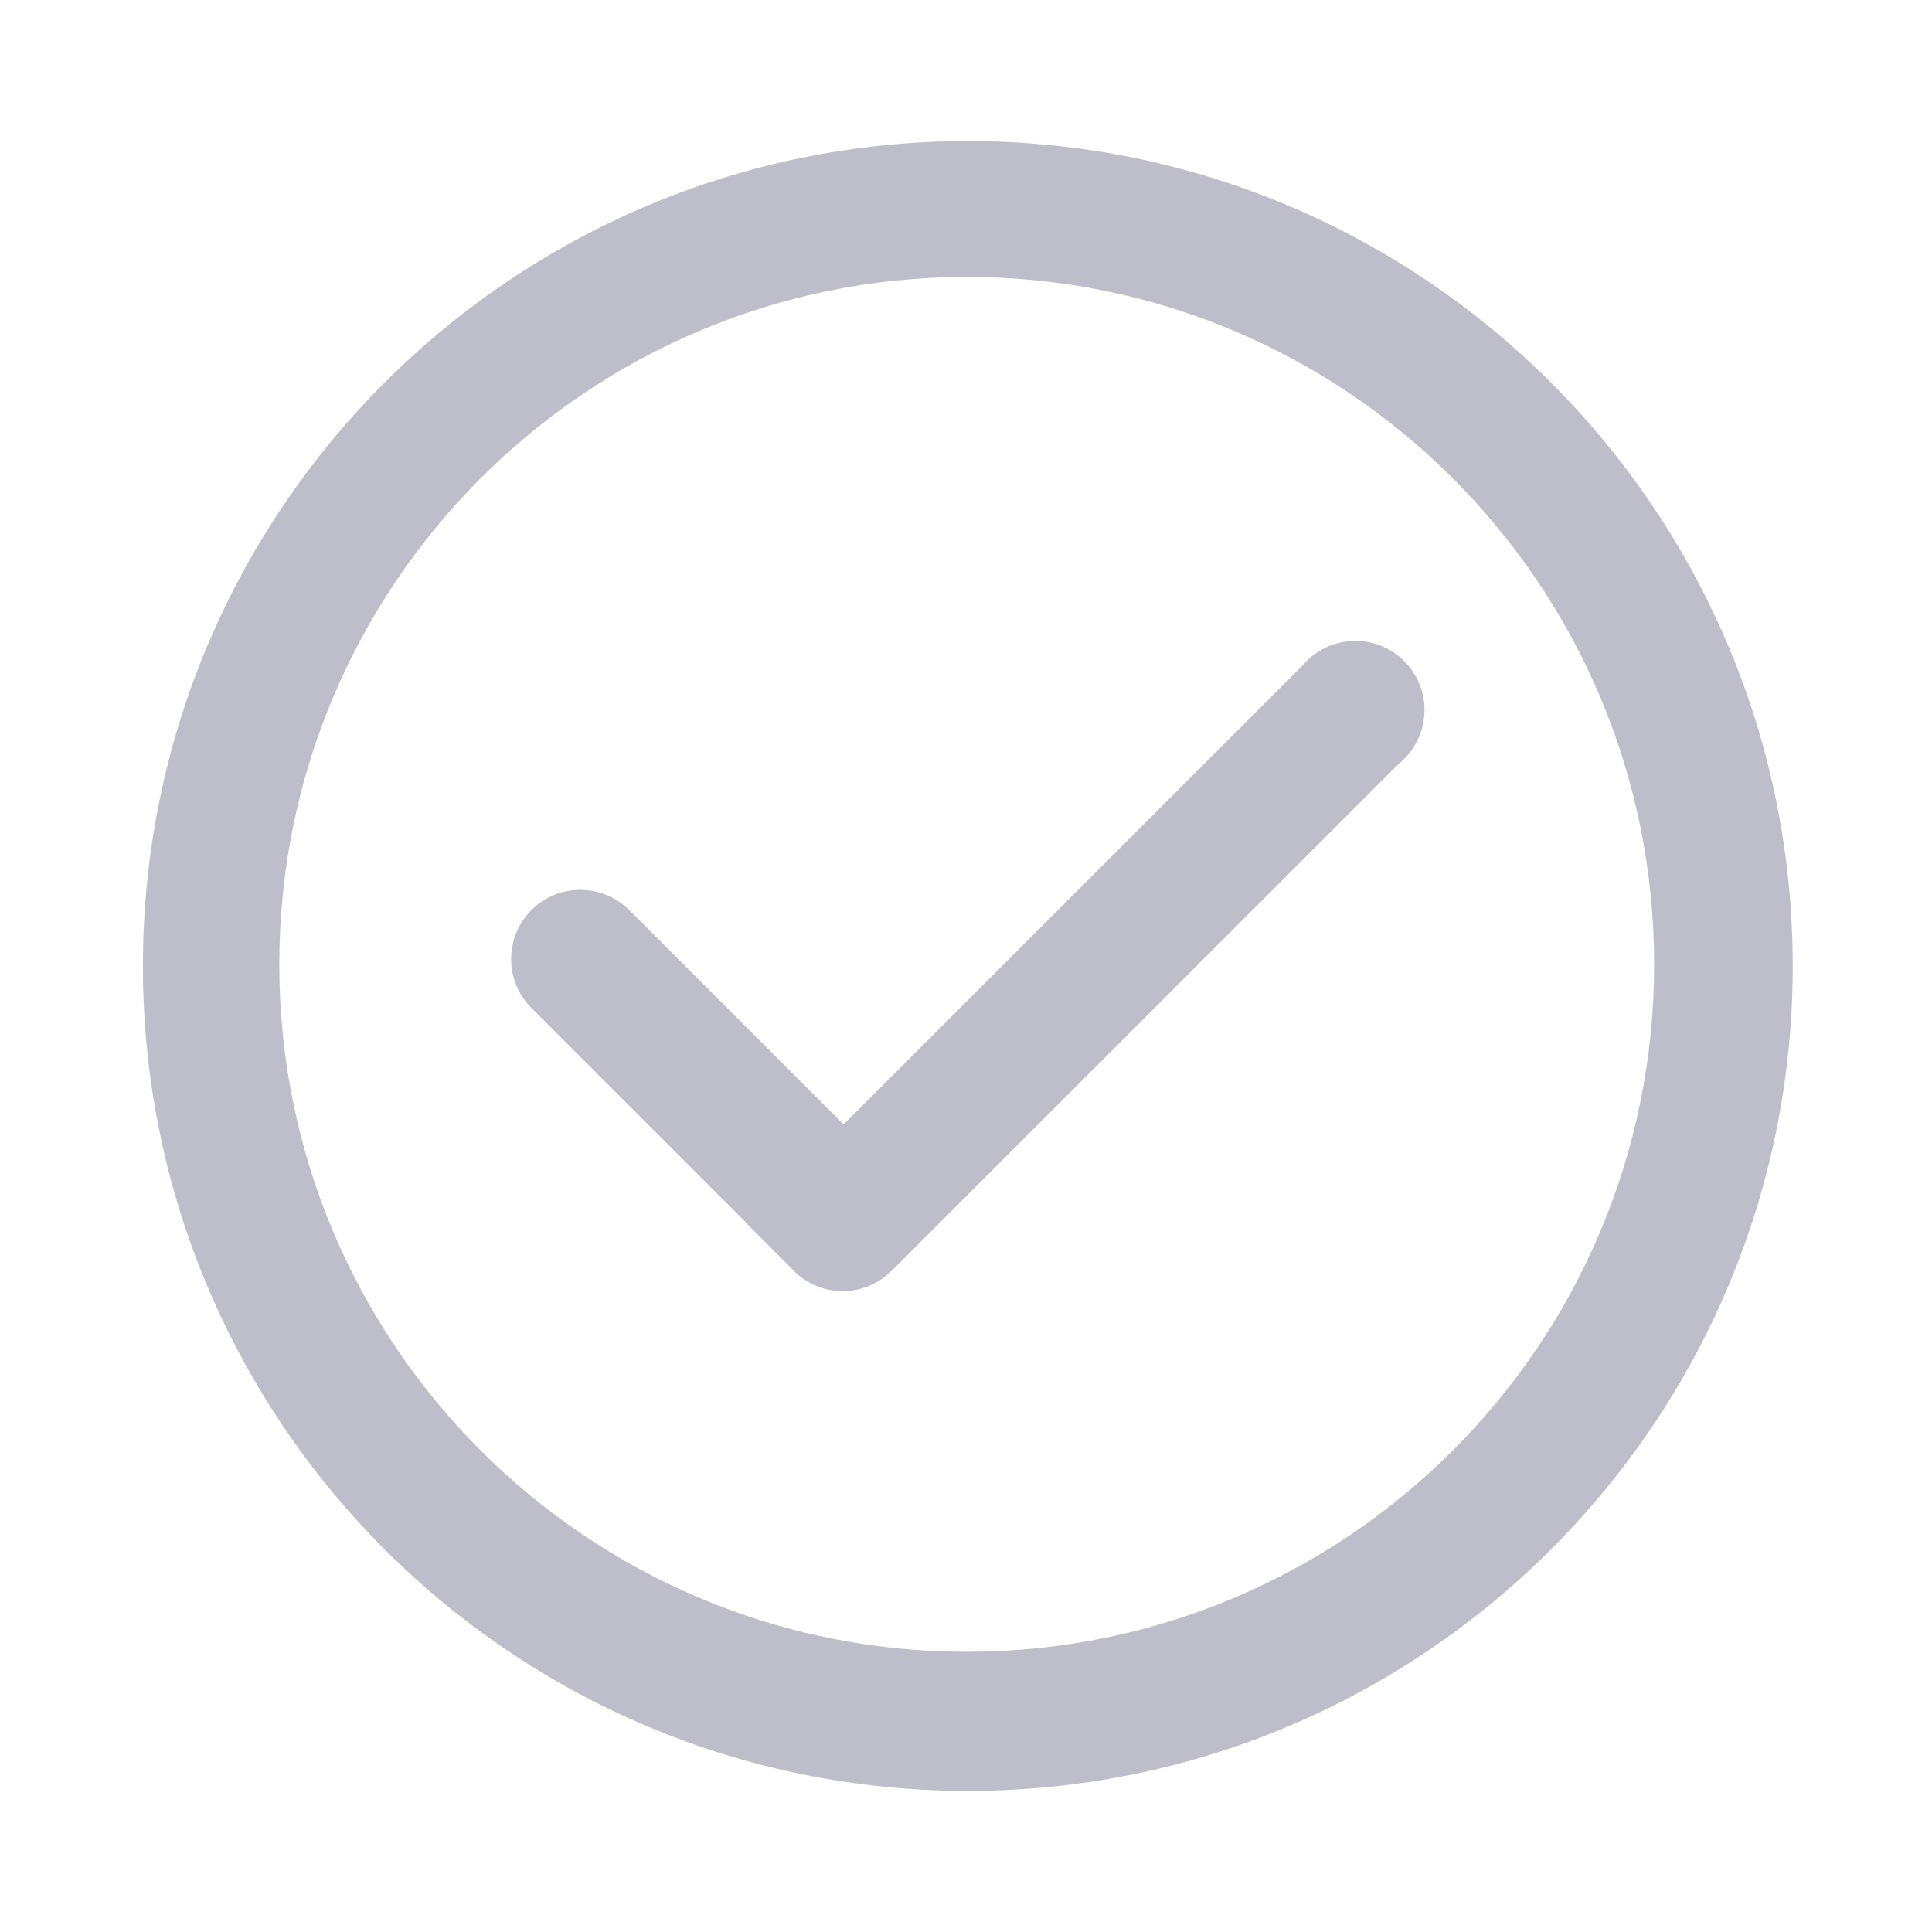 <?xml version="1.0" standalone="no"?><!DOCTYPE svg PUBLIC "-//W3C//DTD SVG 1.1//EN" "http://www.w3.org/Graphics/SVG/1.1/DTD/svg11.dtd"><svg t="1499933013997" class="icon" style="" viewBox="0 0 1024 1024" version="1.1" xmlns="http://www.w3.org/2000/svg" p-id="3001" xmlns:xlink="http://www.w3.org/1999/xlink" width="200" height="200"><defs><style type="text/css"></style></defs><path d="M512.953 74.787c-241.466 0-437.213 195.747-437.213 437.214 0 241.467 195.747 437.213 437.213 437.213 241.478 0 437.225-195.746 437.225-437.213C950.178 270.534 754.431 74.787 512.953 74.787zM512.375 875.48c-201.222 0-364.345-163.123-364.345-364.341 0-201.222 163.123-364.345 364.345-364.345 201.231 0 364.354 163.123 364.354 364.345C876.728 712.357 713.607 875.48 512.375 875.48zM718.392 339.685c-11.213 0-21.243 5.046-27.959 12.985L447.13 595.956l-113.014-113.015-0.034 0.034c-6.677-6.98-16.076-11.334-26.498-11.334-20.255 0-36.674 16.419-36.674 36.674 0 10.554 4.464 20.059 11.6 26.751l112.754 112.753-0.111 0.11 24.028 24.027c6.719 7.58 16.522 12.365 27.45 12.365 10.386 0 19.757-4.325 26.429-11.264l0.048 0 268.323-268.304c8.279-6.713 13.575-16.96 13.575-28.451C755.005 356.077 738.615 339.685 718.392 339.685z" p-id="3002" fill="#bdbeca"></path></svg>